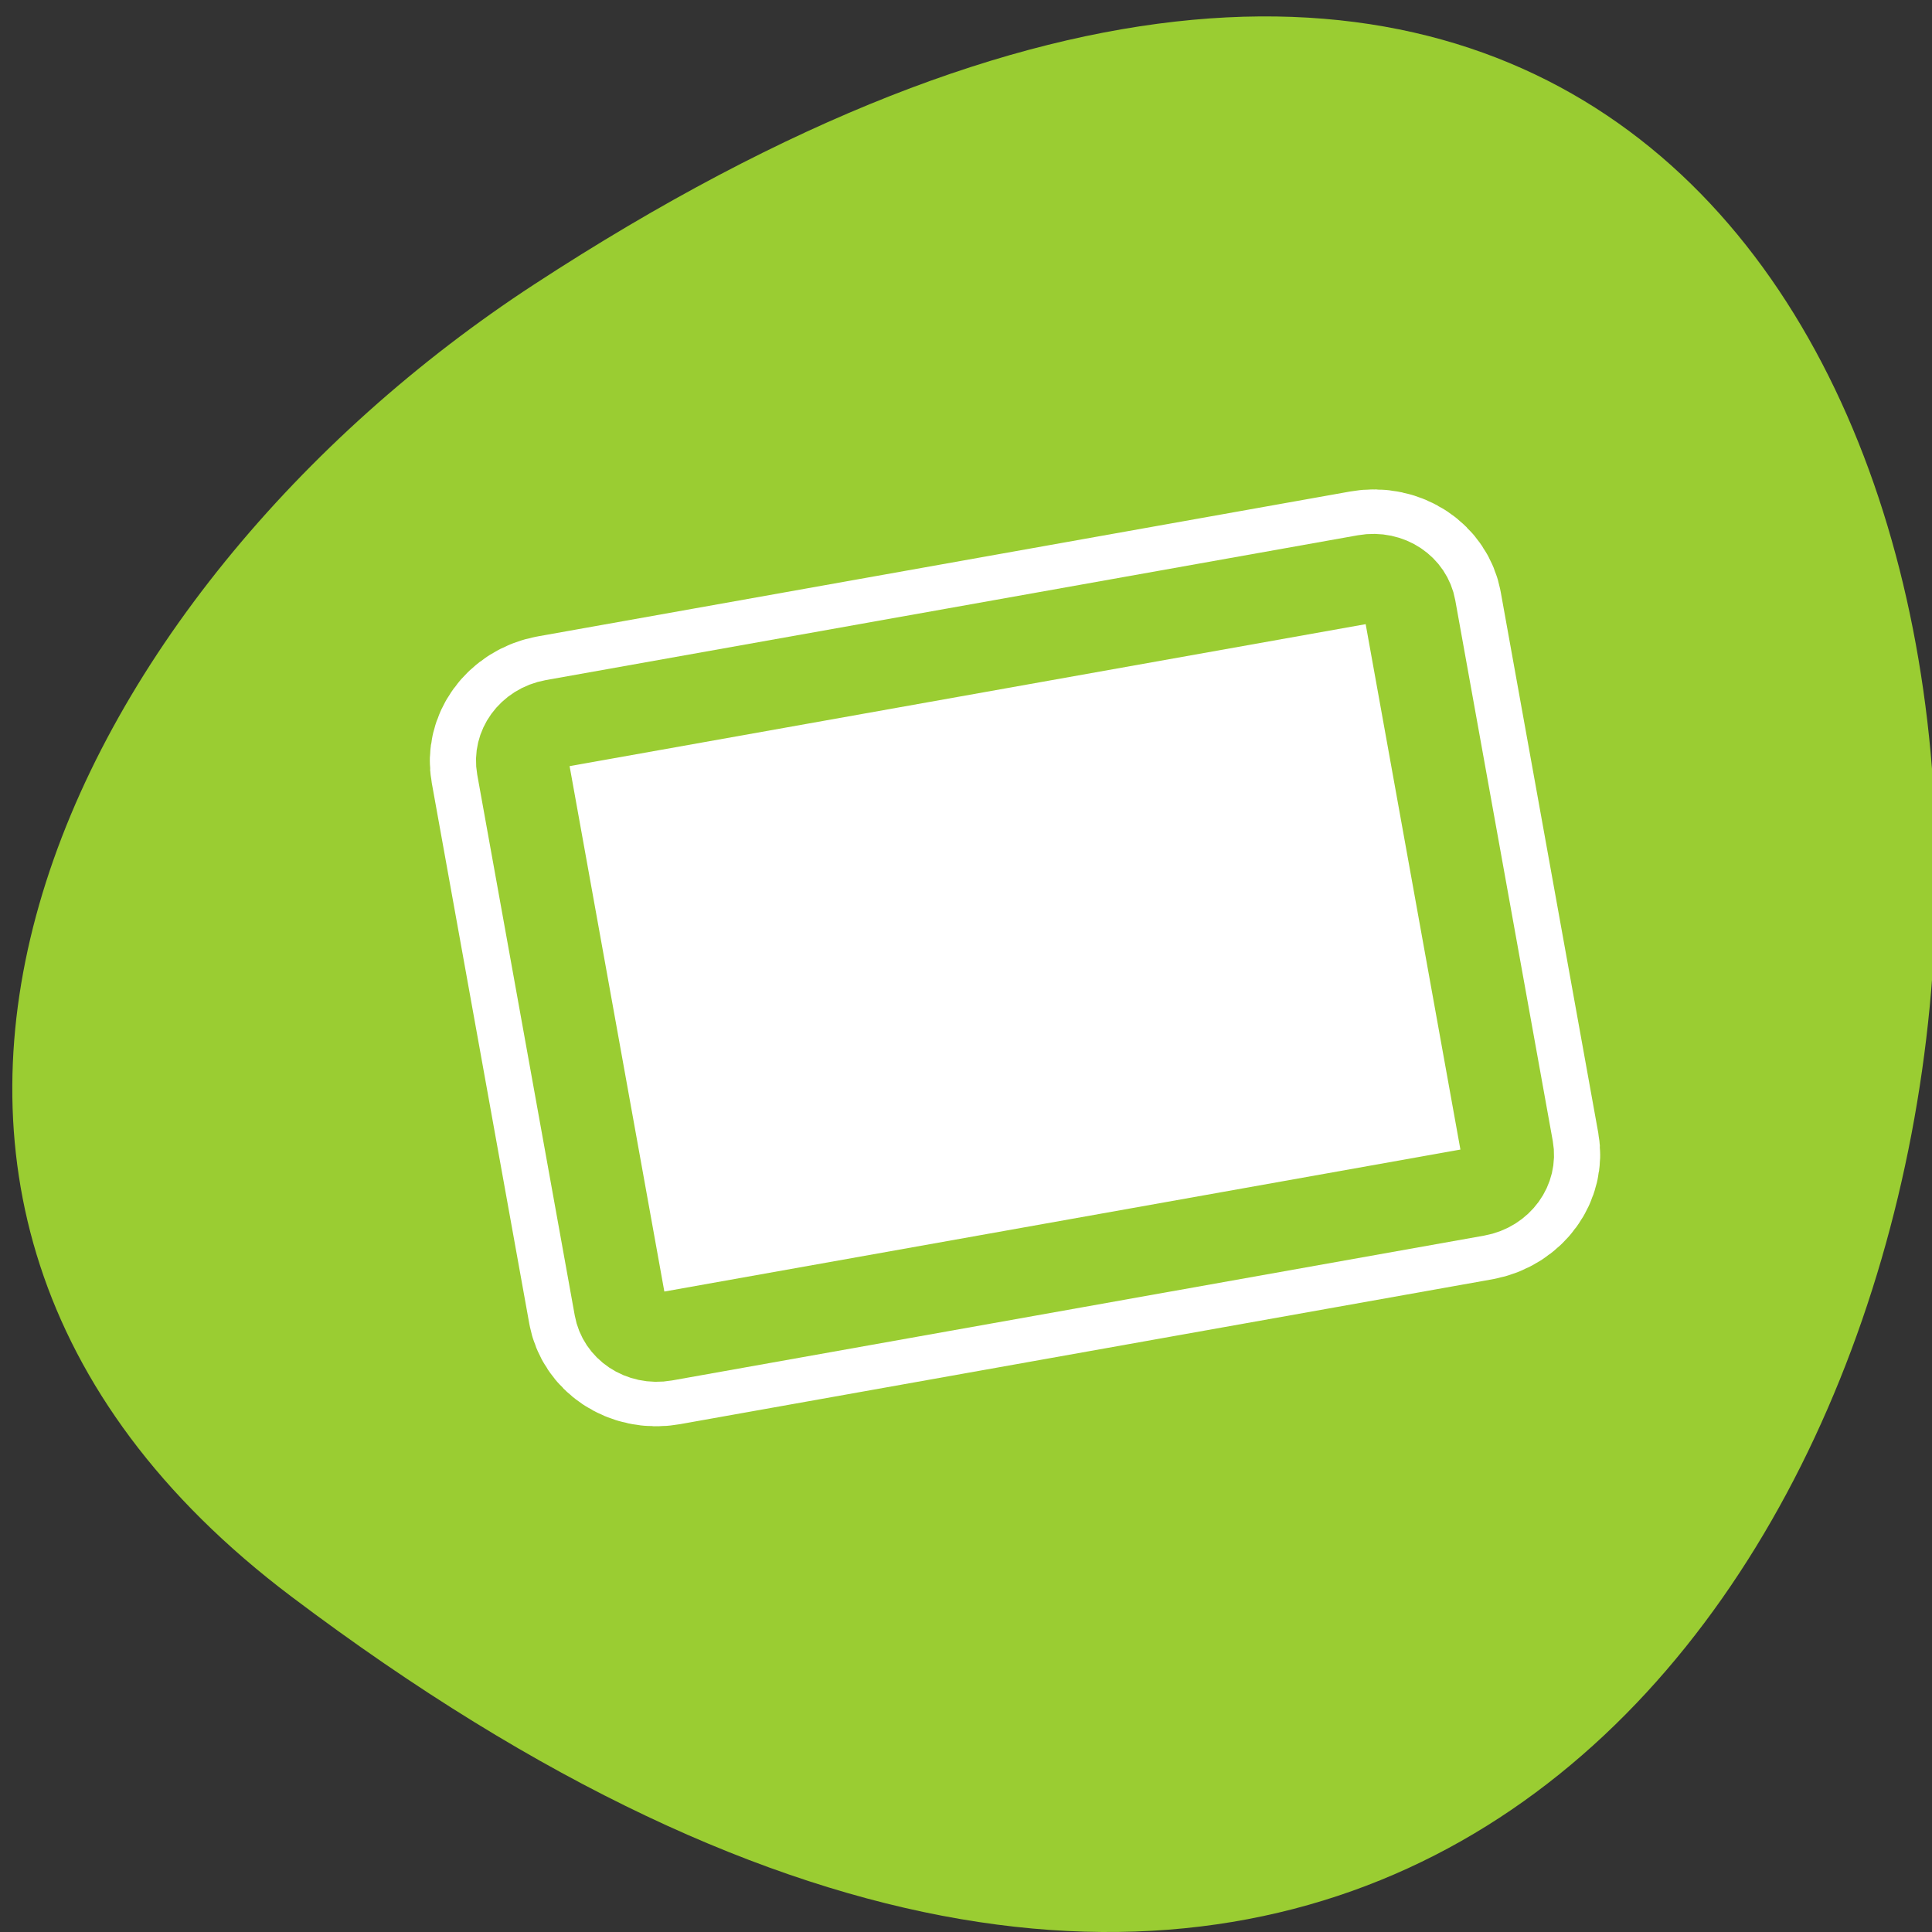 <svg xmlns="http://www.w3.org/2000/svg" viewBox="0 0 256 256"><rect x="0" y="0" width="256" height="256" fill="#333333" stroke="none"/><defs><clipPath><path transform="matrix(15.333 0 0 11.5 415 -125.5)" d="m -24 13 c 0 1.105 -0.672 2 -1.5 2 -0.828 0 -1.5 -0.895 -1.5 -2 0 -1.105 0.672 -2 1.5 -2 0.828 0 1.5 0.895 1.5 2 z"/></clipPath></defs><path d="m 38.604 211.55 c 265.25 200.11 302.94 -350.59 32.17 -173.86 -61.728 40.29 -102.43 120.86 -32.17 173.86 z" style="fill:#9acd32;color:#000"/><g transform="matrix(2.411 -0.43 0.418 2.318 49.623 70.28)" style="stroke-linecap:round;stroke-linejoin:round"><path d="m 7.685 12.483 c -1.141 0 -2.06 0.919 -2.06 2.06 v 30.914 c 0 1.141 0.919 2.06 2.06 2.06 h 44.631 c 1.141 0 2.06 -0.919 2.06 -2.06 v -30.914 c 0 -1.141 -0.919 -2.06 -2.06 -2.06 h -44.631 z" style="fill:none;stroke:#fff;stroke-width:10"/><path d="m 7.685 12.483 c -1.141 0 -2.06 0.919 -2.06 2.06 v 30.914 c 0 1.141 0.919 2.06 2.06 2.06 h 44.631 c 1.141 0 2.06 -0.919 2.06 -2.06 v -30.914 c 0 -1.141 -0.919 -2.06 -2.06 -2.06 h -44.631 z" style="fill:#fff;stroke:#9acd32;fill-rule:evenodd;stroke-width:5"/></g></svg>